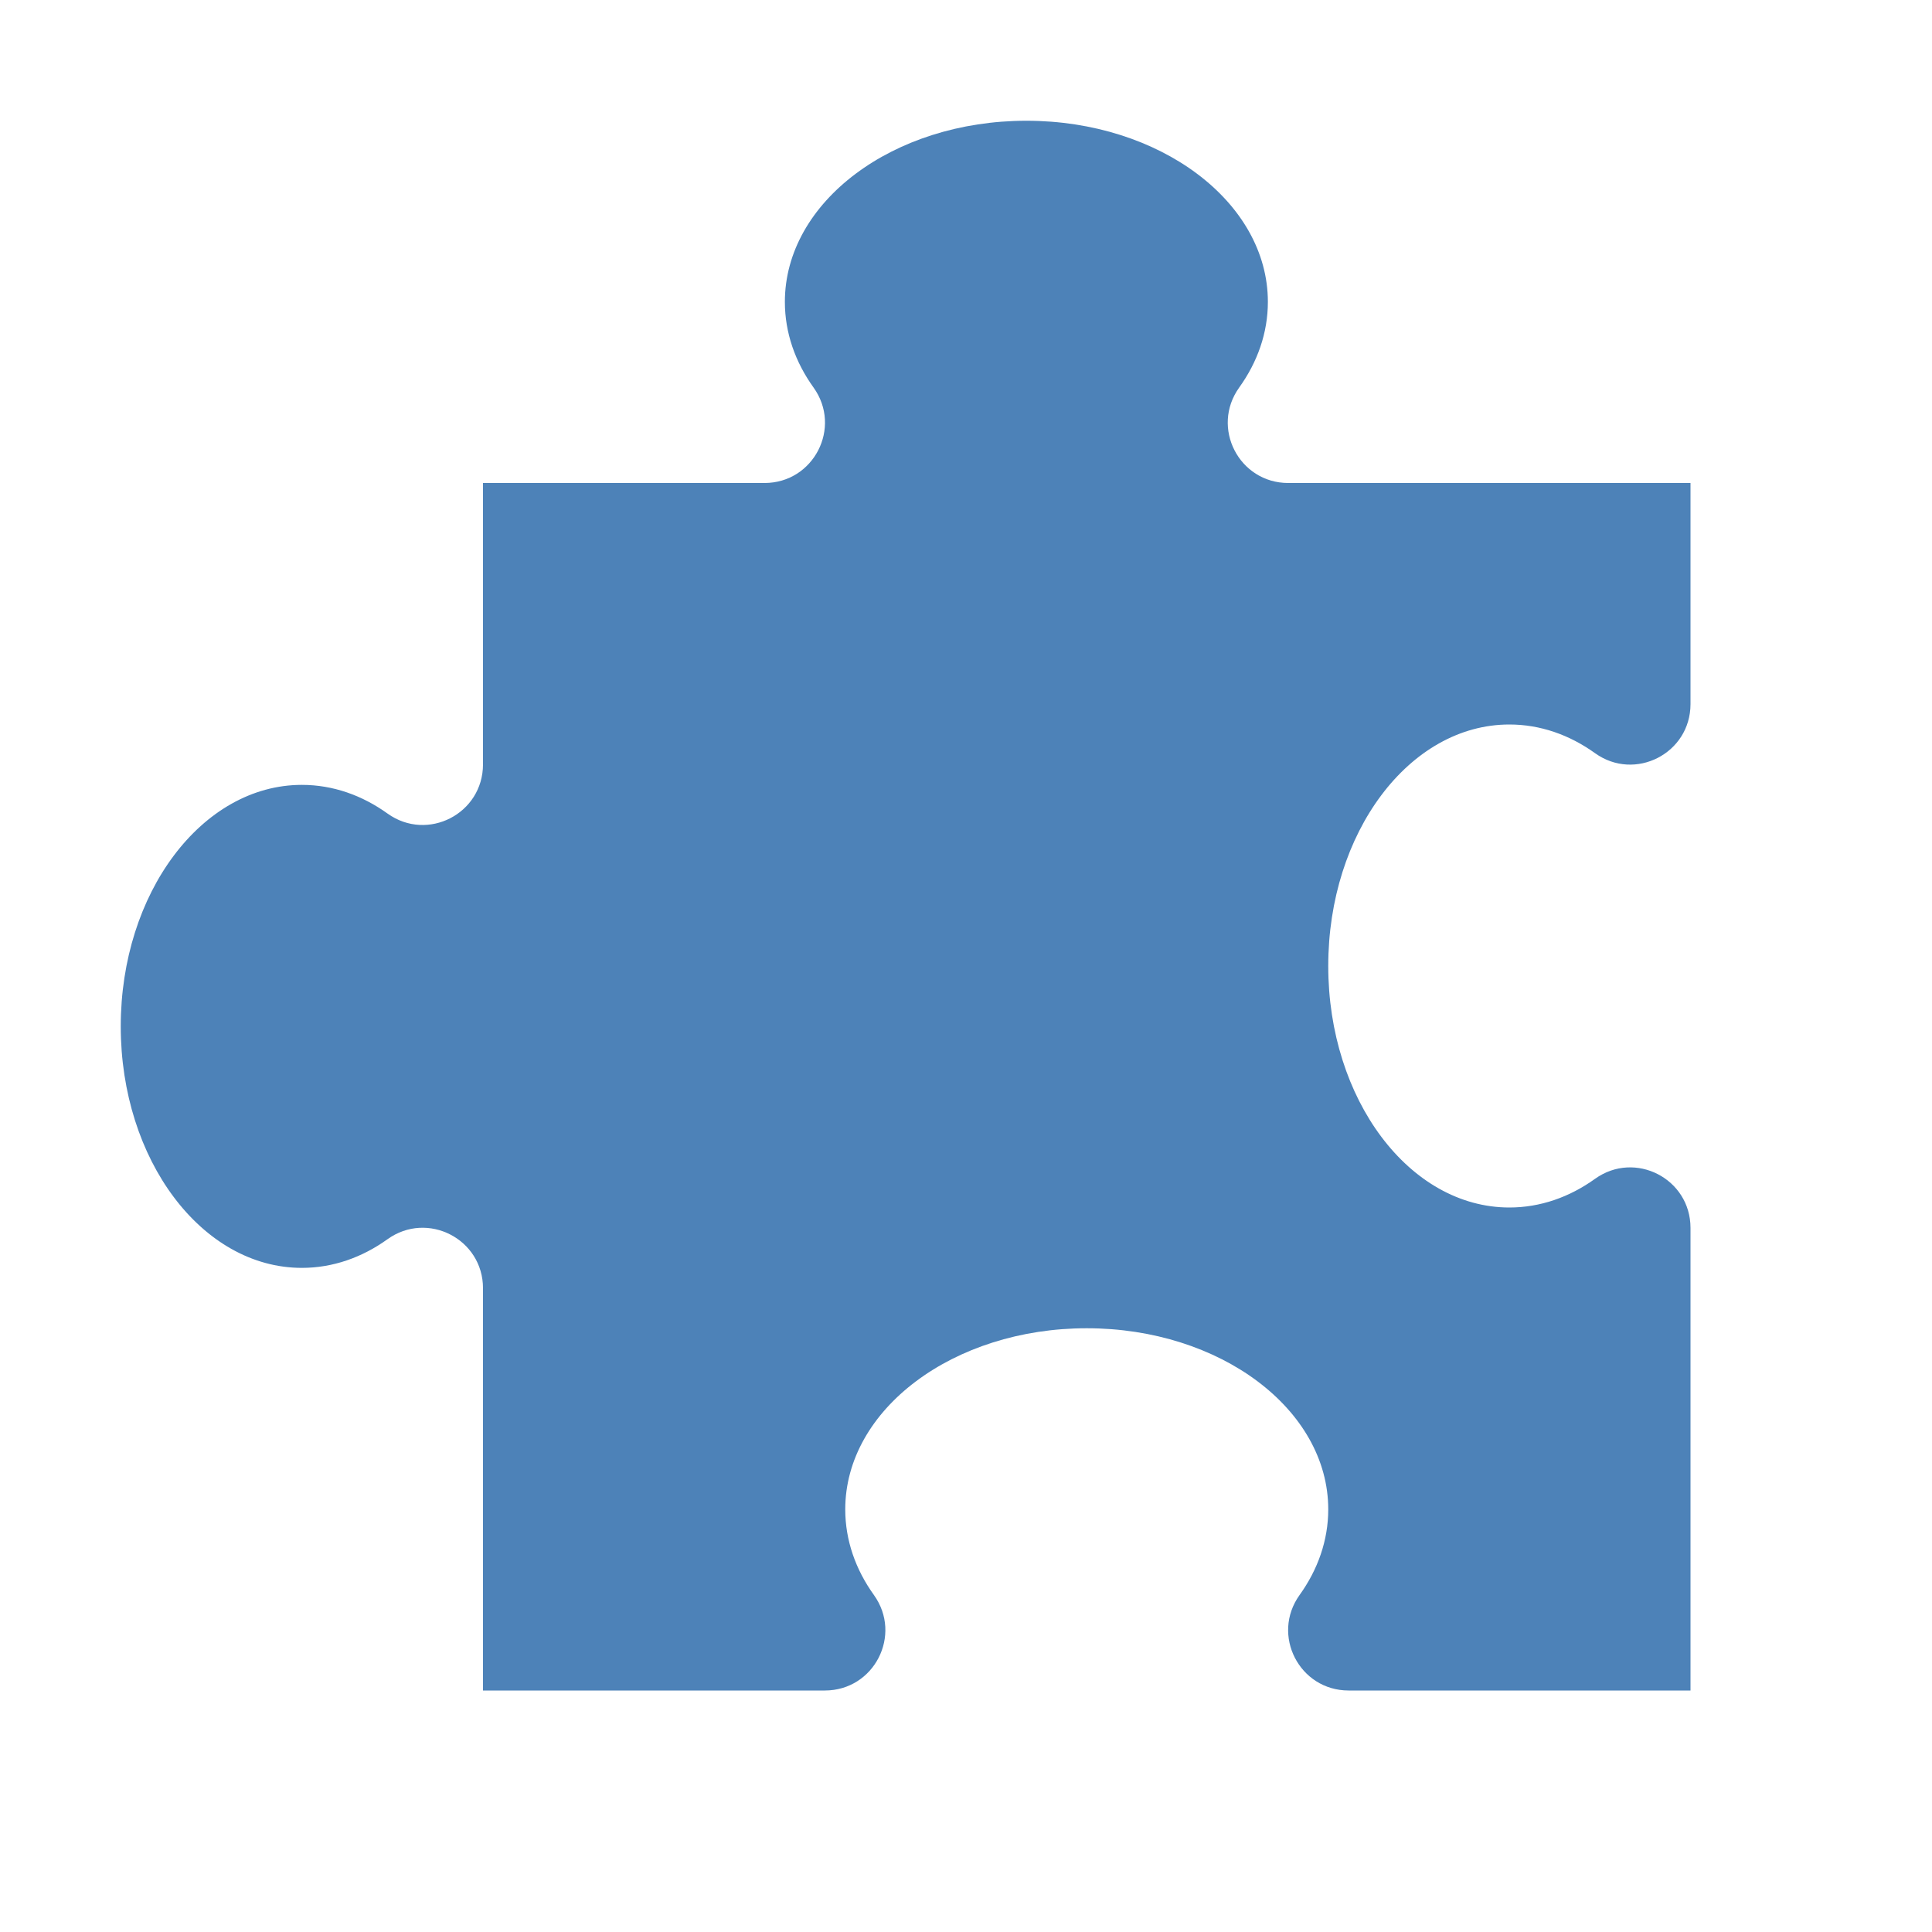 <?xml version="1.0" encoding="UTF-8"?>
<!DOCTYPE svg PUBLIC "-//W3C//DTD SVG 1.1//EN" "http://www.w3.org/Graphics/SVG/1.1/DTD/svg11.dtd">
<svg xmlns="http://www.w3.org/2000/svg" xml:space="preserve" width="1024px" height="1024px" shape-rendering="geometricPrecision" text-rendering="geometricPrecision" image-rendering="optimizeQuality" fill-rule="nonzero" clip-rule="evenodd" viewBox="0 0 10240 10240" xmlns:xlink="http://www.w3.org/1999/xlink">
	<title>piece icon</title>
	<desc>piece icon from the IconExperience.com O-Collection. Copyright by INCORS GmbH (www.incors.com).</desc>
	<path id="curve0" fill="#4D82B8" d="M5440 640c707,0 1280,430 1280,960 0,164 -55,319 -152,454 -152,212 -1,506 260,506l2132 0 0 1172c0,261 -294,412 -506,260 -135,-97 -290,-152 -454,-152 -530,0 -960,573 -960,1280 0,707 430,1280 960,1280 164,0 319,-55 454,-152 212,-152 506,-1 506,260l0 2452 -1812 0c-261,0 -412,-294 -260,-506 97,-135 152,-290 152,-454 0,-530 -573,-960 -1280,-960 -707,0 -1280,430 -1280,960 0,164 55,319 152,454 152,212 1,506 -260,506l-1812 0 0 -2132c0,-261 -294,-412 -506,-260 -135,97 -290,152 -454,152 -530,0 -960,-573 -960,-1280 0,-707 430,-1280 960,-1280 164,0 319,55 454,152 212,152 506,1 506,-261l0 -1491 1492 0c261,0 412,-294 260,-506 -97,-135 -152,-290 -152,-454 0,-530 573,-960 1280,-960z"/>
</svg>
